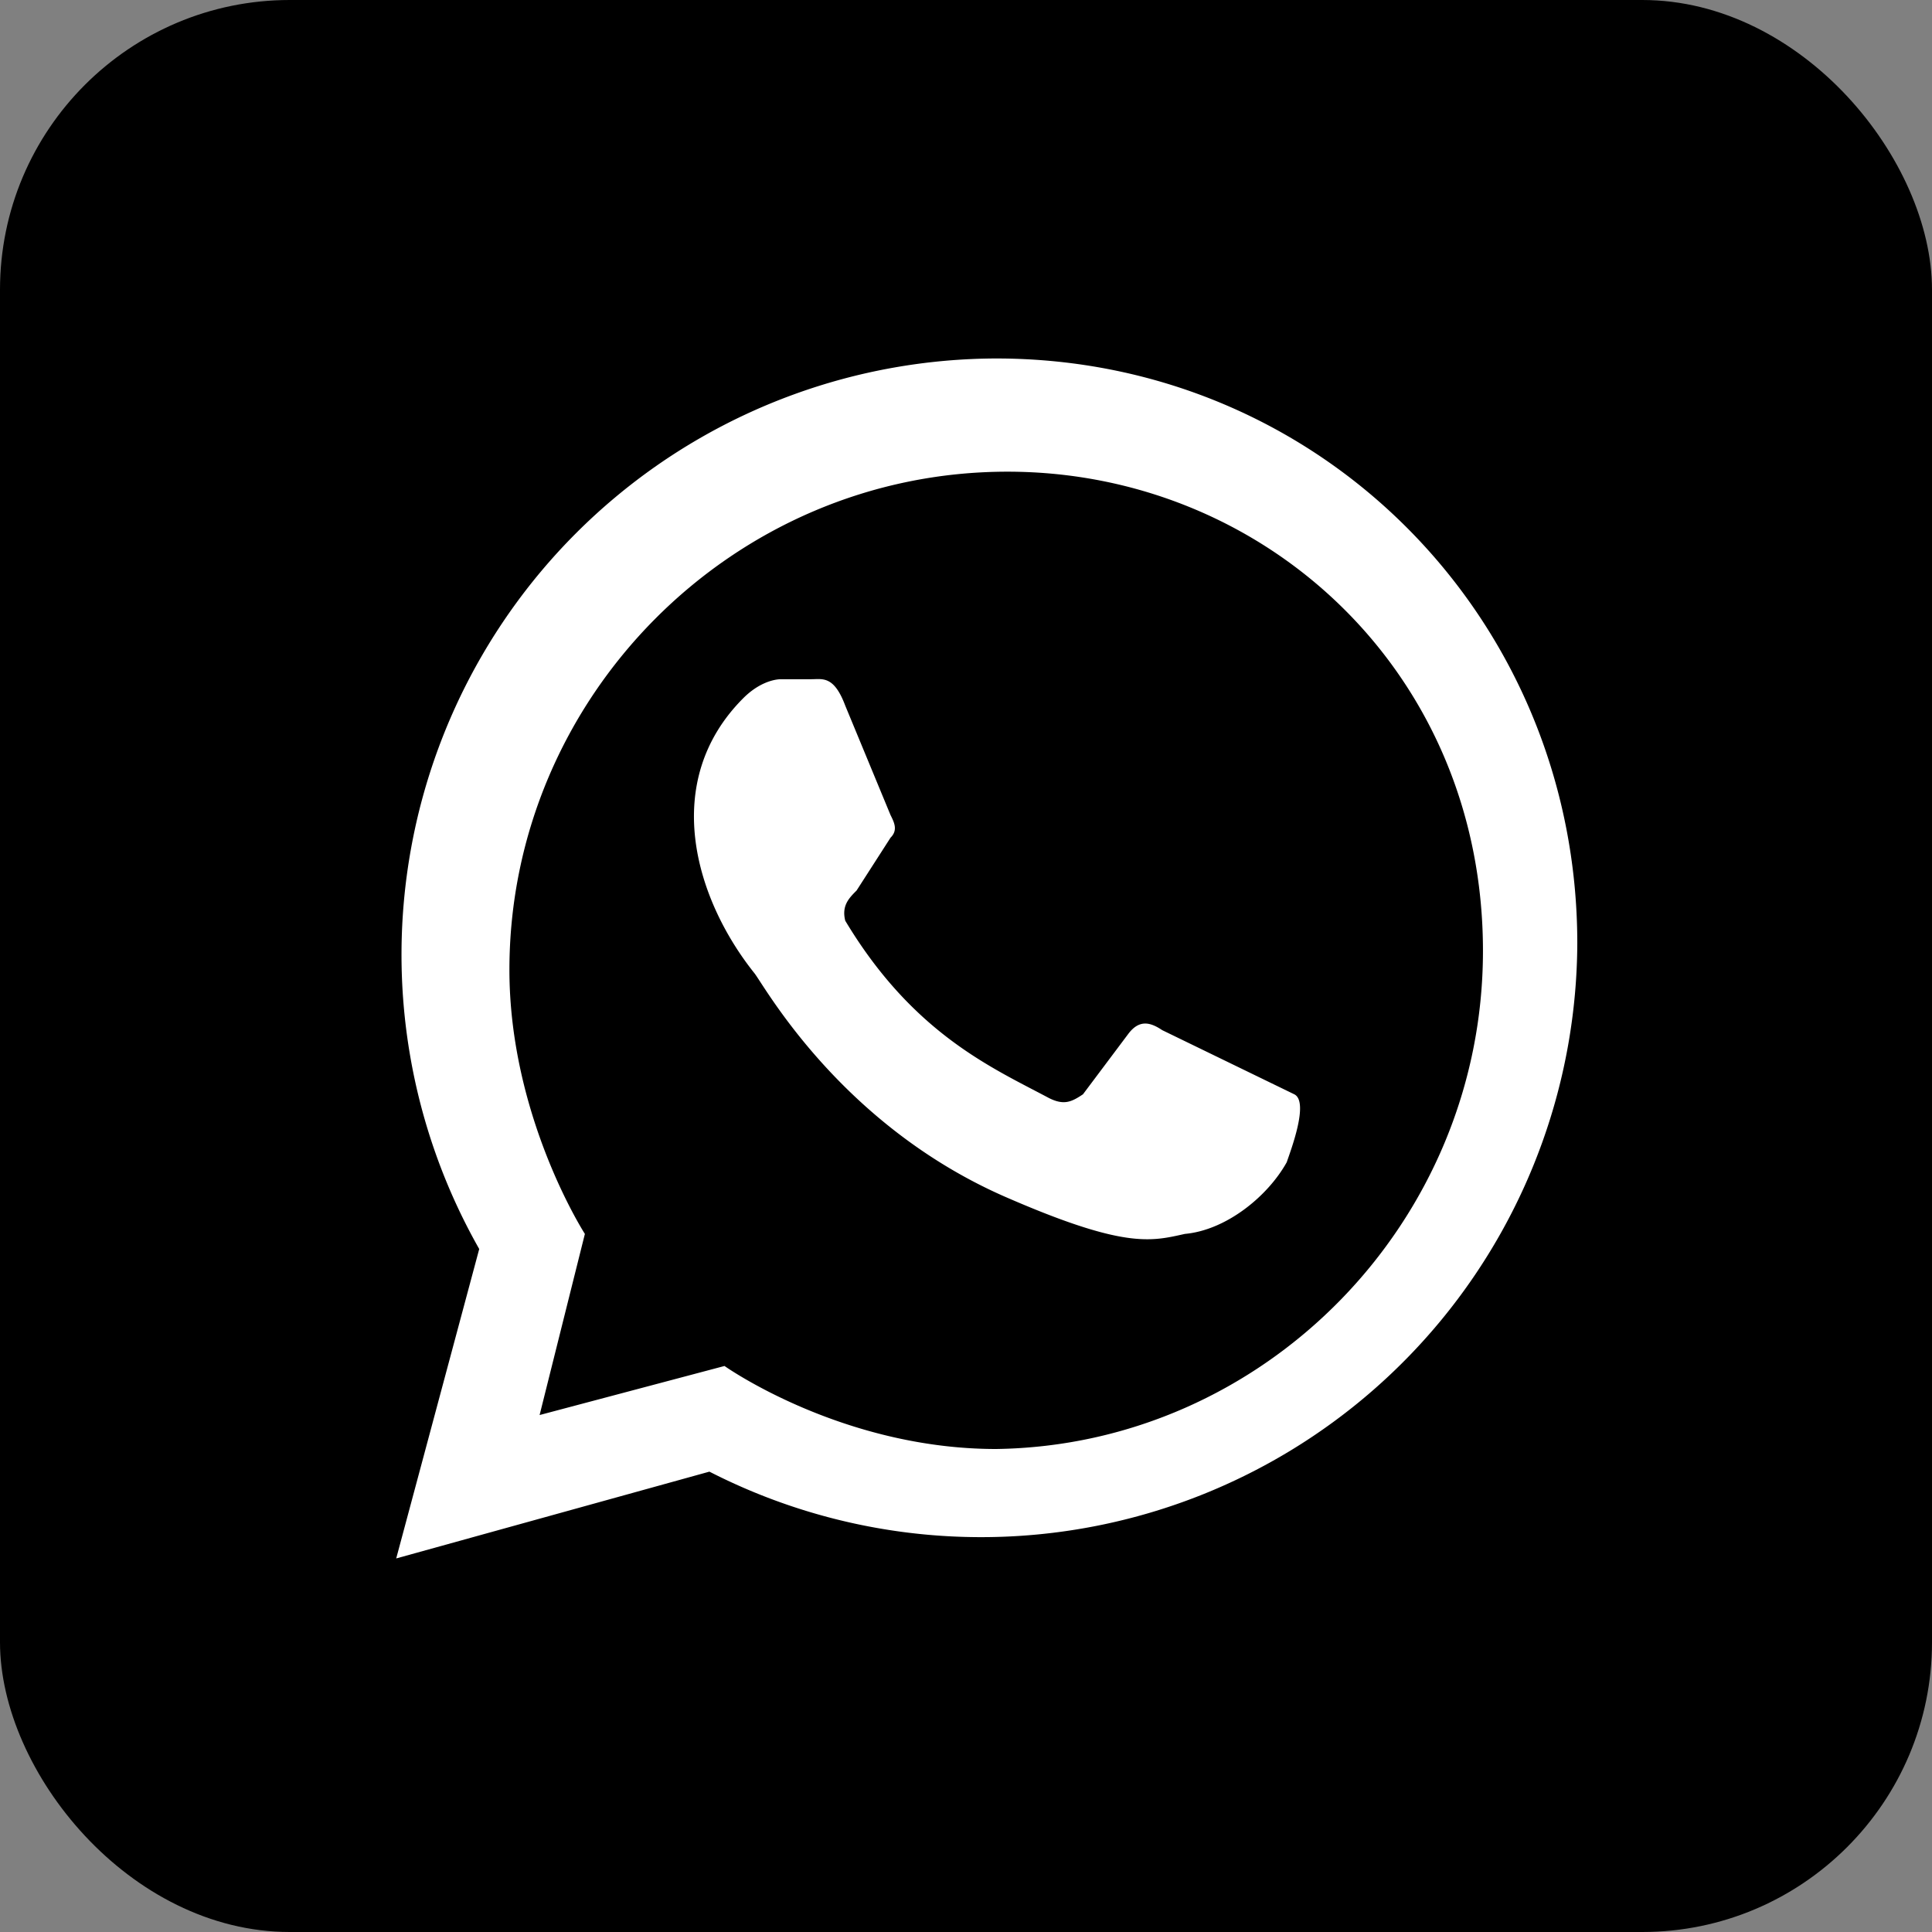 <svg xmlns="http://www.w3.org/2000/svg" fill="#fff" viewBox="0 0 512 512">
    <rect x="0" y="0" width="512" height="512" fill="#808080" stroke="none"/>
    <rect width="512" height="512" fill="currentColor" rx="15%"/>
    <path d="M308 273c-3-2-6-3-9 1l-12 16c-3 2-5 3-9 1-15-8-36-17-54-47-1-4
    1-6 3-8l9-14c2-2 1-4 0-6l-12-29c-3-8-6-7-9-7h-8c-2 0-6 1-10 5-22 22-13
    53 3 73 3 4 23 40 66 59 32 14 39 12 48 10 11-1 22-10 27-19 1-3 6-16 2-18m-79
    94c-41 0-72-22-72-22l-49 13 12-48s-20-31-20-70c0-72 59-132 132-132 68 0 126
    53 126 127 0 72-58 131-129 132m-159 29l83-23a158 158 0 0 0 230-140c0-86-68-155-154-155a158 158 0 0 0-137 236"/>
</svg>
